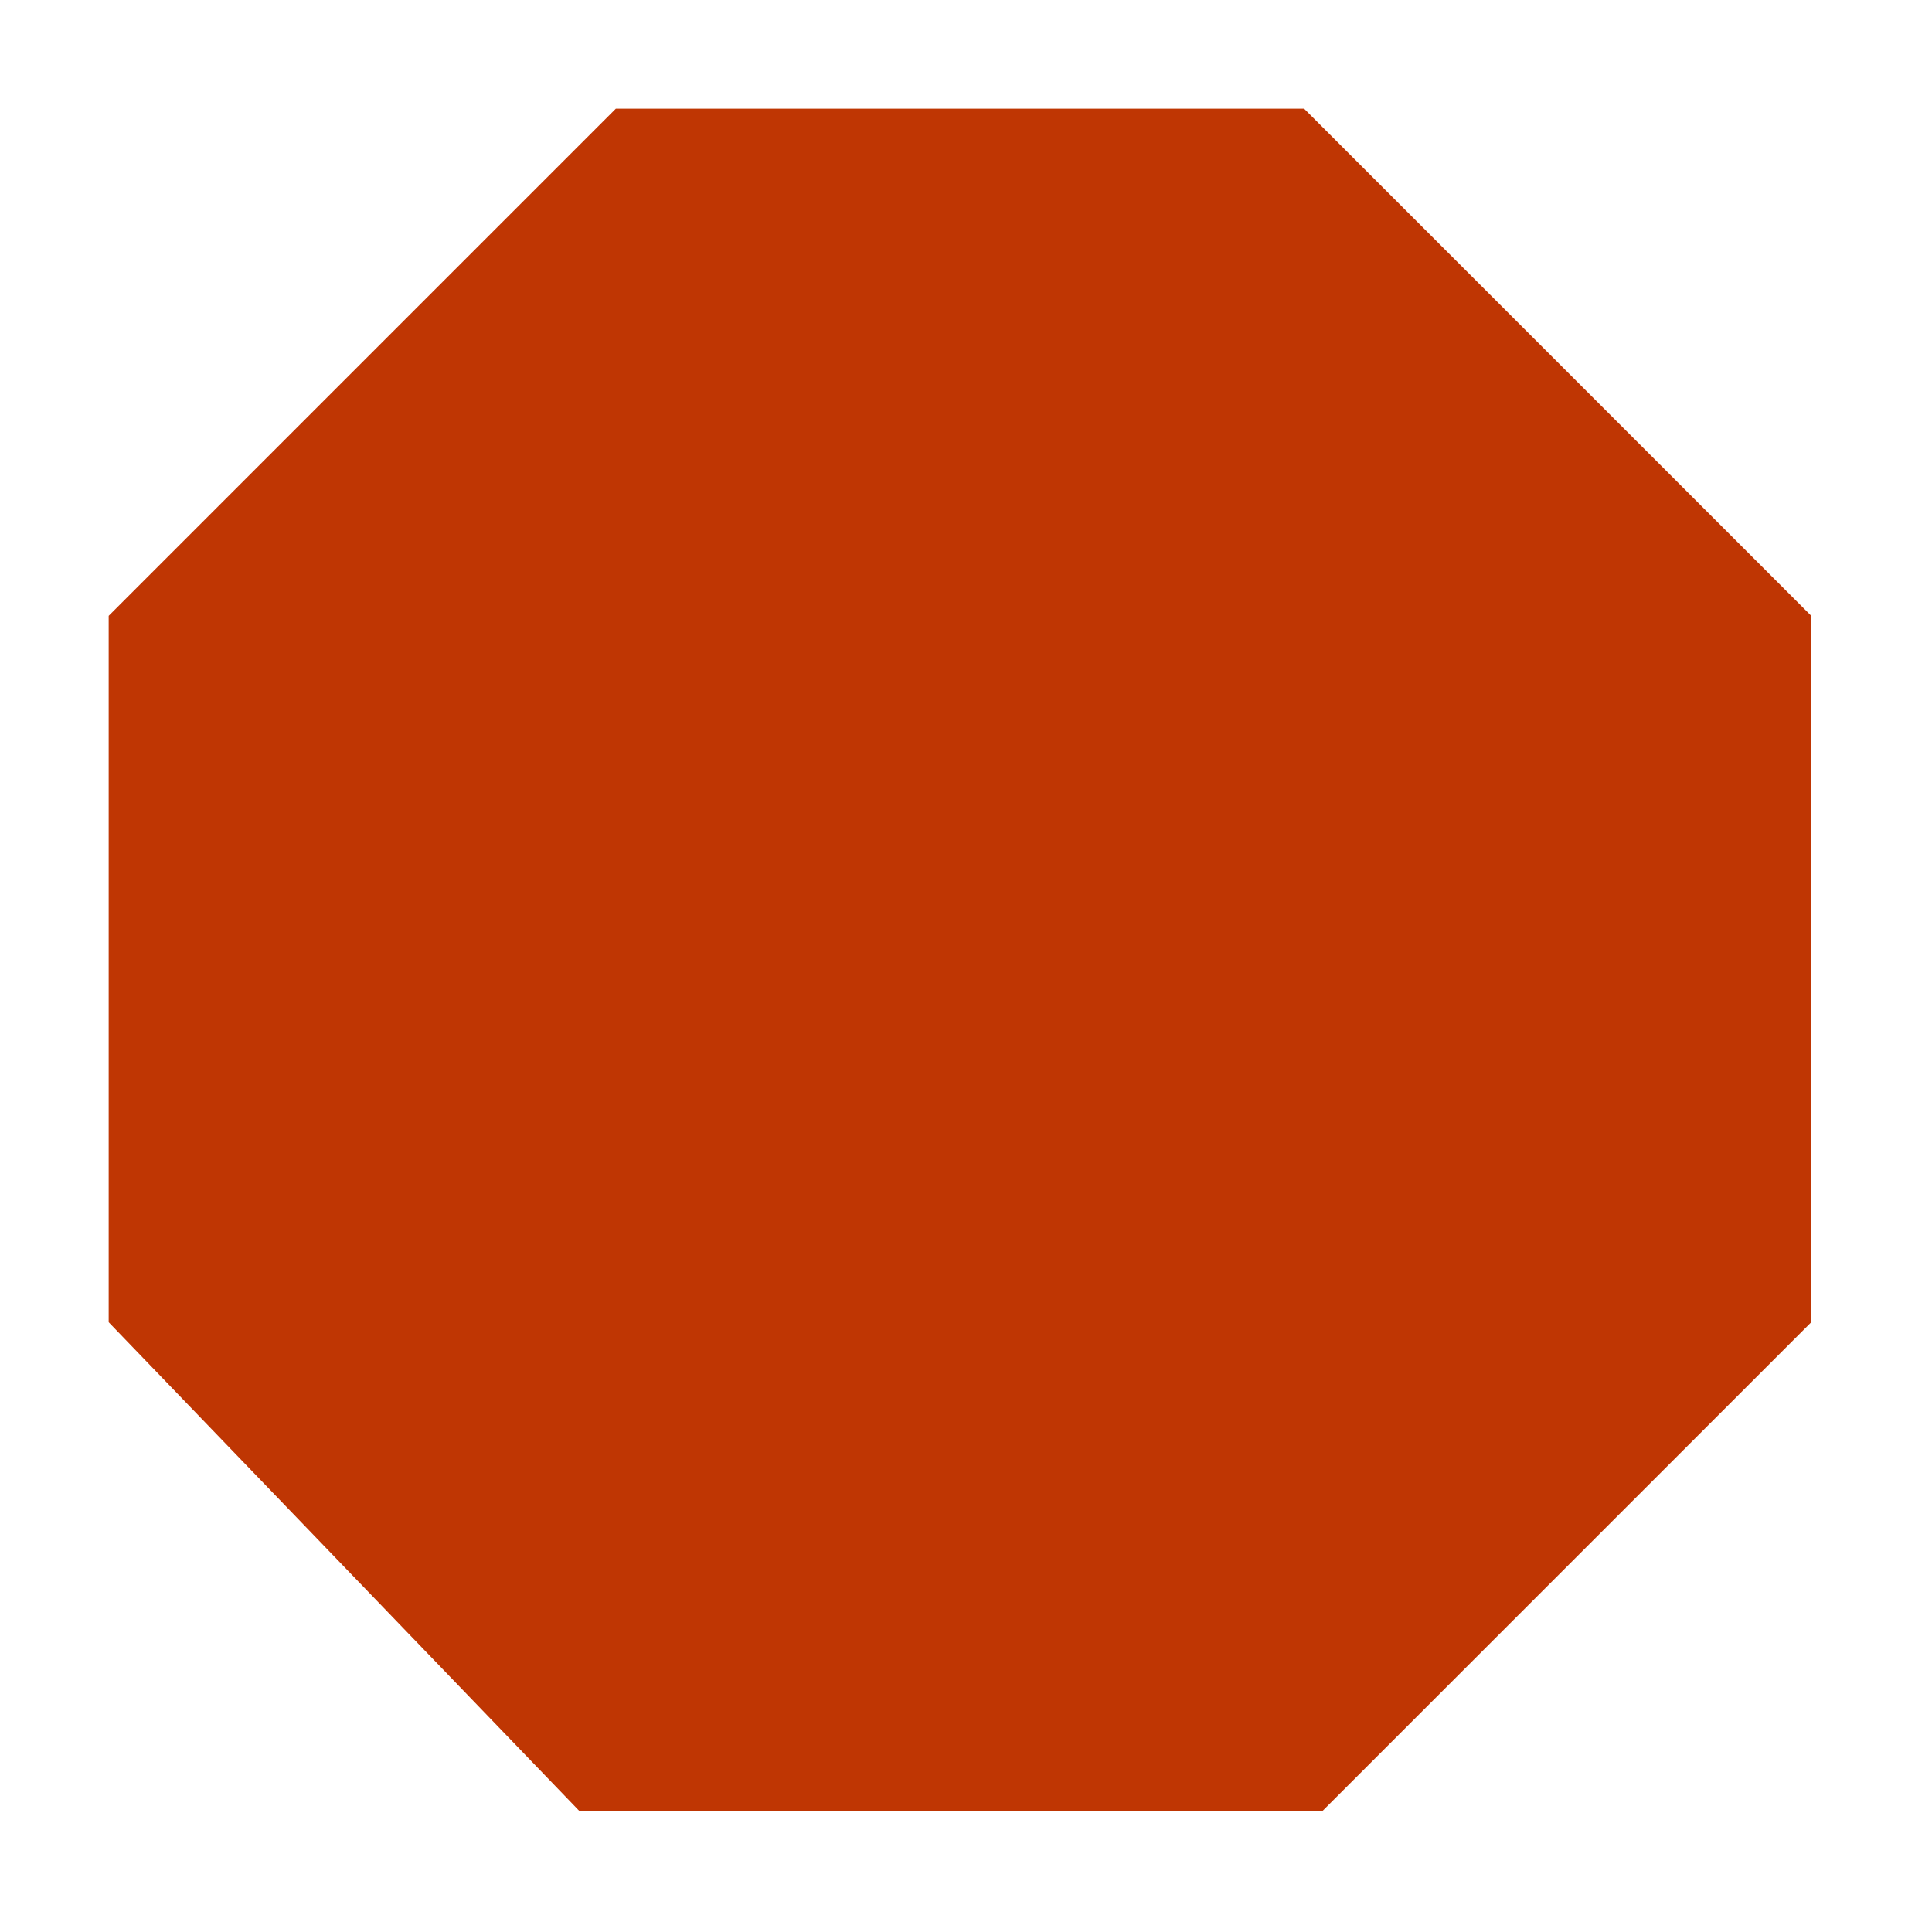 <?xml version="1.0" encoding="UTF-8"?>
<svg xmlns="http://www.w3.org/2000/svg" version="1.1" height="48px" width="48px" viewBox="0 0 192 192">
  <g transform="scale(1.8) translate(3,3)">
  <path style="fill:#BF3603" d="M 3,31 31,3 69,3 97,31 97,70 70,97 29,97 3,70 z"/>
  </g>
</svg>
